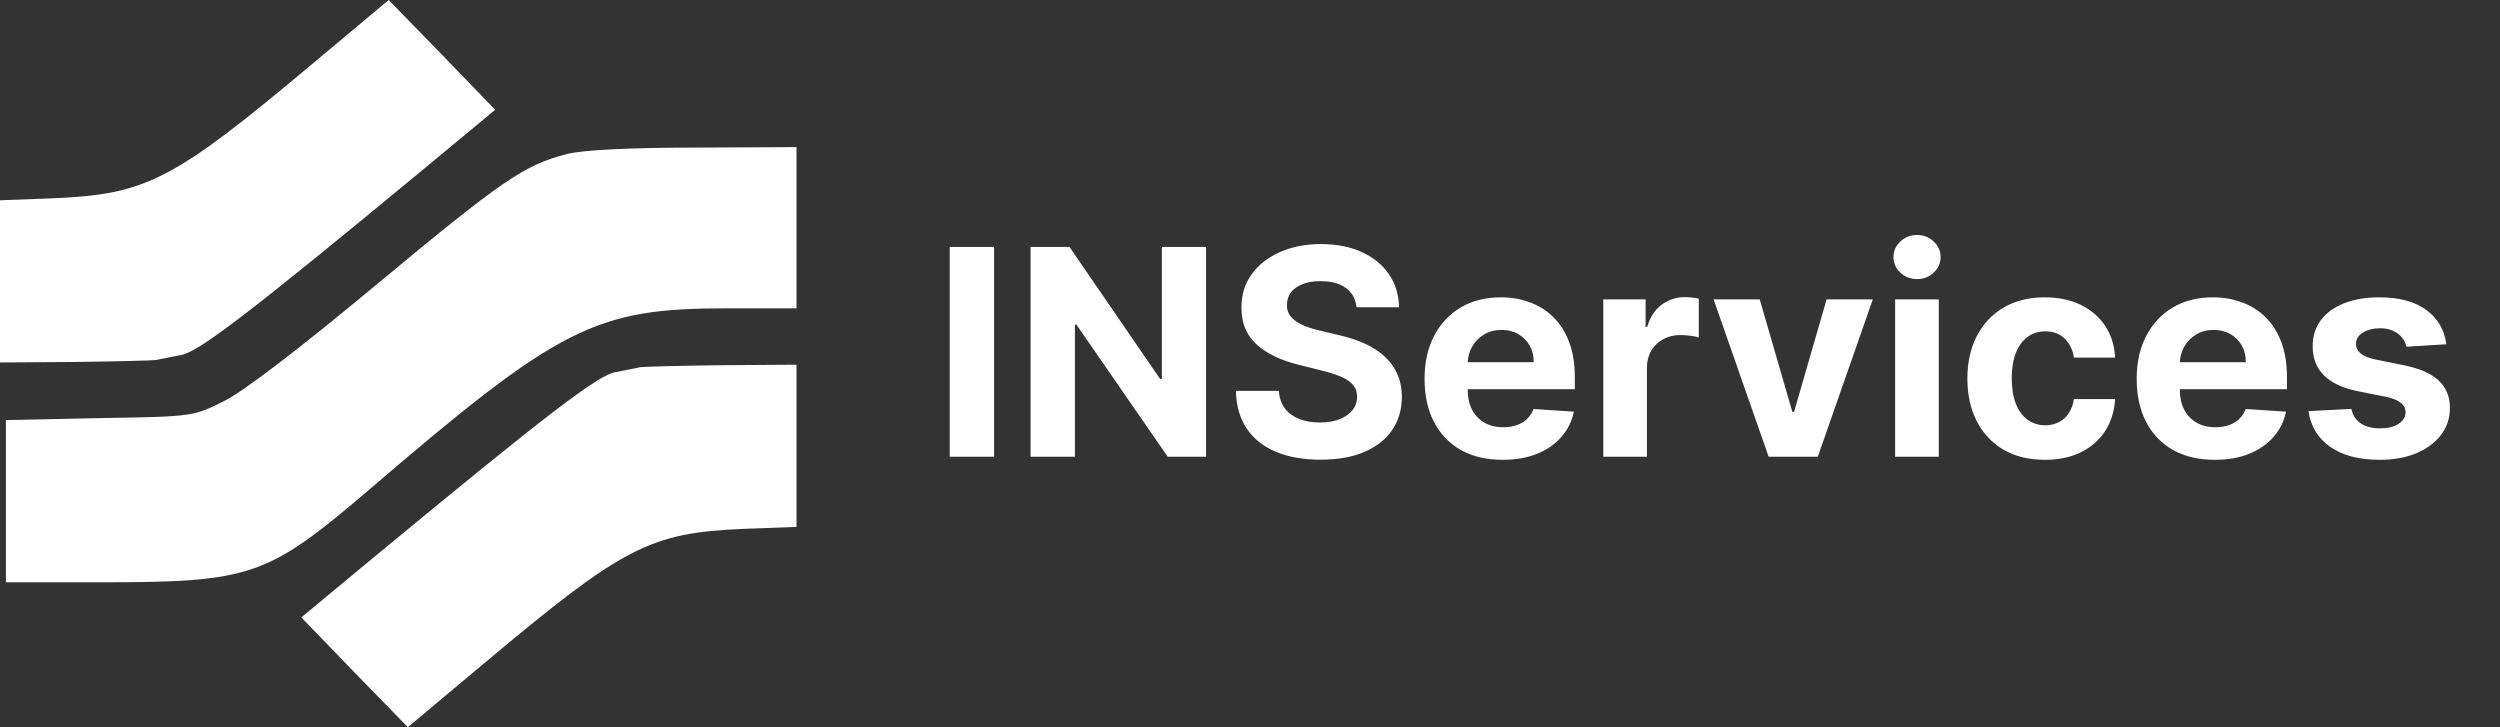 <svg width="416" height="121" viewBox="0 0 416 121" fill="none" xmlns="http://www.w3.org/2000/svg">
<rect x="0" y="0" width="416" height="121" fill="#333333" stroke="none"/>
<path d="M94.333 25.632C87.243 27.442 83.541 29.993 62.744 47.273C49.589 58.217 40.53 65.129 37.221 66.774C32.101 69.325 32.022 69.325 16.582 69.572L0.985 69.901V83.396V96.891H16.976C41.79 96.891 44.547 95.903 61.405 81.503C93.151 54.267 99.06 51.305 120.959 51.305H132.539V37.892V24.48L115.445 24.562C104.81 24.562 96.775 24.974 94.333 25.632Z" fill="white"/>
<path d="M106.543 61.096C105.913 61.261 104.022 61.59 102.447 61.919C99.532 62.413 91.418 68.584 62.35 92.612L50.14 102.733L58.963 111.866L67.865 121L80.547 110.385C103.707 90.966 108.119 88.662 123.716 88.004L132.539 87.674V74.18V60.685L120.171 60.767C113.318 60.849 107.173 61.014 106.543 61.096Z" fill="white"/>
<path d="M25.996 59.904C26.626 59.739 28.516 59.41 30.092 59.081C33.007 58.587 41.12 52.416 70.188 28.389L82.398 18.267L73.576 9.134L64.674 8.99342e-05L51.991 10.615C28.831 30.034 24.42 32.338 8.823 32.996L-9.43419e-05 33.326L-9.54713e-05 46.82L-9.66007e-05 60.315L12.368 60.233C19.221 60.151 25.365 59.986 25.996 59.904Z" fill="white"/>
<path d="M165.415 41.091V76H158.034V41.091H165.415ZM200.686 41.091V76H194.311L179.124 54.028H178.868V76H171.487V41.091H177.964L193.033 63.045H193.339V41.091H200.686ZM225.722 51.131C225.585 49.756 225 48.688 223.966 47.926C222.932 47.165 221.528 46.784 219.756 46.784C218.551 46.784 217.534 46.955 216.705 47.295C215.875 47.625 215.239 48.085 214.795 48.676C214.364 49.267 214.148 49.938 214.148 50.688C214.125 51.312 214.256 51.858 214.54 52.324C214.835 52.79 215.239 53.193 215.75 53.534C216.261 53.864 216.852 54.153 217.523 54.403C218.193 54.642 218.909 54.847 219.67 55.017L222.807 55.767C224.33 56.108 225.727 56.562 227 57.131C228.273 57.699 229.375 58.398 230.307 59.227C231.239 60.057 231.96 61.034 232.472 62.159C232.994 63.284 233.261 64.574 233.273 66.028C233.261 68.165 232.716 70.017 231.636 71.585C230.568 73.142 229.023 74.352 227 75.216C224.989 76.068 222.563 76.494 219.722 76.494C216.903 76.494 214.449 76.062 212.358 75.199C210.278 74.335 208.653 73.057 207.483 71.364C206.324 69.659 205.716 67.551 205.659 65.04H212.801C212.881 66.21 213.216 67.188 213.807 67.972C214.409 68.744 215.21 69.329 216.21 69.727C217.222 70.114 218.364 70.307 219.636 70.307C220.886 70.307 221.972 70.125 222.892 69.761C223.824 69.398 224.545 68.892 225.057 68.244C225.568 67.597 225.824 66.852 225.824 66.011C225.824 65.227 225.591 64.568 225.125 64.034C224.67 63.5 224 63.045 223.114 62.67C222.239 62.295 221.165 61.955 219.892 61.648L216.091 60.693C213.148 59.977 210.824 58.858 209.119 57.335C207.415 55.812 206.568 53.761 206.58 51.182C206.568 49.068 207.131 47.222 208.267 45.642C209.415 44.062 210.989 42.83 212.989 41.943C214.989 41.057 217.261 40.614 219.807 40.614C222.398 40.614 224.659 41.057 226.591 41.943C228.534 42.83 230.045 44.062 231.125 45.642C232.205 47.222 232.761 49.051 232.795 51.131H225.722ZM250.033 76.511C247.339 76.511 245.021 75.966 243.078 74.875C241.146 73.773 239.658 72.216 238.612 70.204C237.567 68.182 237.044 65.79 237.044 63.028C237.044 60.335 237.567 57.972 238.612 55.938C239.658 53.903 241.129 52.318 243.027 51.182C244.936 50.045 247.175 49.477 249.743 49.477C251.47 49.477 253.078 49.756 254.567 50.312C256.067 50.858 257.374 51.682 258.487 52.784C259.612 53.886 260.487 55.273 261.112 56.943C261.737 58.602 262.05 60.545 262.05 62.773V64.767H239.942V60.267H255.214C255.214 59.222 254.987 58.295 254.533 57.489C254.078 56.682 253.447 56.051 252.641 55.597C251.845 55.131 250.919 54.898 249.862 54.898C248.76 54.898 247.783 55.153 246.93 55.665C246.089 56.165 245.43 56.841 244.953 57.693C244.476 58.534 244.232 59.472 244.22 60.506V64.784C244.22 66.079 244.459 67.199 244.936 68.142C245.425 69.085 246.112 69.812 246.999 70.324C247.885 70.835 248.936 71.091 250.152 71.091C250.959 71.091 251.697 70.977 252.368 70.75C253.038 70.523 253.612 70.182 254.089 69.727C254.567 69.273 254.93 68.716 255.18 68.057L261.896 68.5C261.555 70.114 260.857 71.523 259.8 72.727C258.754 73.921 257.402 74.852 255.743 75.523C254.095 76.182 252.192 76.511 250.033 76.511ZM266.788 76V49.818H273.828V54.386H274.101C274.578 52.761 275.379 51.534 276.504 50.705C277.629 49.864 278.925 49.443 280.391 49.443C280.754 49.443 281.146 49.466 281.567 49.511C281.987 49.557 282.357 49.619 282.675 49.699V56.142C282.334 56.04 281.862 55.949 281.26 55.869C280.658 55.79 280.107 55.75 279.607 55.75C278.538 55.75 277.584 55.983 276.743 56.449C275.913 56.903 275.254 57.54 274.766 58.358C274.288 59.176 274.05 60.119 274.05 61.188V76H266.788ZM311.635 49.818L302.482 76H294.3L285.146 49.818H292.817L298.254 68.551H298.527L303.947 49.818H311.635ZM315.351 76V49.818H322.612V76H315.351ZM318.999 46.443C317.919 46.443 316.993 46.085 316.22 45.369C315.459 44.642 315.078 43.773 315.078 42.761C315.078 41.761 315.459 40.903 316.22 40.188C316.993 39.46 317.919 39.097 318.999 39.097C320.078 39.097 320.999 39.46 321.76 40.188C322.533 40.903 322.919 41.761 322.919 42.761C322.919 43.773 322.533 44.642 321.76 45.369C320.999 46.085 320.078 46.443 318.999 46.443ZM340.259 76.511C337.577 76.511 335.27 75.943 333.338 74.807C331.418 73.659 329.94 72.068 328.906 70.034C327.884 68 327.372 65.659 327.372 63.011C327.372 60.33 327.889 57.977 328.923 55.955C329.969 53.92 331.452 52.335 333.372 51.199C335.293 50.051 337.577 49.477 340.224 49.477C342.509 49.477 344.509 49.892 346.224 50.722C347.94 51.551 349.298 52.716 350.298 54.216C351.298 55.716 351.849 57.477 351.952 59.5H345.099C344.906 58.193 344.395 57.142 343.565 56.347C342.747 55.54 341.673 55.136 340.344 55.136C339.219 55.136 338.236 55.443 337.395 56.057C336.565 56.659 335.918 57.54 335.452 58.699C334.986 59.858 334.753 61.261 334.753 62.909C334.753 64.579 334.98 66 335.435 67.171C335.901 68.341 336.554 69.233 337.395 69.847C338.236 70.46 339.219 70.767 340.344 70.767C341.173 70.767 341.918 70.597 342.577 70.256C343.247 69.915 343.798 69.421 344.23 68.773C344.673 68.114 344.963 67.324 345.099 66.403H351.952C351.838 68.403 351.293 70.165 350.315 71.688C349.349 73.199 348.014 74.381 346.31 75.233C344.605 76.085 342.588 76.511 340.259 76.511ZM368.533 76.511C365.839 76.511 363.521 75.966 361.578 74.875C359.646 73.773 358.158 72.216 357.112 70.204C356.067 68.182 355.544 65.79 355.544 63.028C355.544 60.335 356.067 57.972 357.112 55.938C358.158 53.903 359.629 52.318 361.527 51.182C363.436 50.045 365.675 49.477 368.243 49.477C369.97 49.477 371.578 49.756 373.067 50.312C374.567 50.858 375.874 51.682 376.987 52.784C378.112 53.886 378.987 55.273 379.612 56.943C380.237 58.602 380.55 60.545 380.55 62.773V64.767H358.442V60.267H373.714C373.714 59.222 373.487 58.295 373.033 57.489C372.578 56.682 371.947 56.051 371.141 55.597C370.345 55.131 369.419 54.898 368.362 54.898C367.26 54.898 366.283 55.153 365.43 55.665C364.589 56.165 363.93 56.841 363.453 57.693C362.976 58.534 362.732 59.472 362.72 60.506V64.784C362.72 66.079 362.959 67.199 363.436 68.142C363.925 69.085 364.612 69.812 365.499 70.324C366.385 70.835 367.436 71.091 368.652 71.091C369.459 71.091 370.197 70.977 370.868 70.75C371.538 70.523 372.112 70.182 372.589 69.727C373.067 69.273 373.43 68.716 373.68 68.057L380.396 68.5C380.055 70.114 379.357 71.523 378.3 72.727C377.254 73.921 375.902 74.852 374.243 75.523C372.595 76.182 370.692 76.511 368.533 76.511ZM407.072 57.284L400.425 57.693C400.311 57.125 400.067 56.614 399.692 56.159C399.317 55.693 398.822 55.324 398.209 55.051C397.607 54.767 396.885 54.625 396.044 54.625C394.919 54.625 393.97 54.864 393.197 55.341C392.425 55.807 392.038 56.432 392.038 57.216C392.038 57.841 392.288 58.369 392.788 58.801C393.288 59.233 394.146 59.58 395.362 59.841L400.101 60.795C402.646 61.318 404.544 62.159 405.794 63.318C407.044 64.477 407.669 66 407.669 67.886C407.669 69.602 407.163 71.108 406.152 72.403C405.152 73.699 403.777 74.71 402.027 75.438C400.288 76.153 398.283 76.511 396.01 76.511C392.544 76.511 389.783 75.79 387.726 74.347C385.68 72.892 384.482 70.915 384.129 68.415L391.271 68.04C391.487 69.097 392.01 69.903 392.839 70.46C393.669 71.006 394.732 71.278 396.027 71.278C397.3 71.278 398.322 71.034 399.095 70.546C399.879 70.046 400.277 69.403 400.288 68.619C400.277 67.96 399.999 67.421 399.453 67C398.908 66.568 398.067 66.239 396.93 66.011L392.396 65.108C389.839 64.597 387.936 63.71 386.686 62.449C385.447 61.188 384.828 59.58 384.828 57.625C384.828 55.943 385.283 54.494 386.192 53.278C387.112 52.062 388.402 51.125 390.061 50.466C391.732 49.807 393.686 49.477 395.925 49.477C399.232 49.477 401.834 50.176 403.732 51.574C405.641 52.972 406.754 54.875 407.072 57.284Z" fill="white"/>
</svg>
